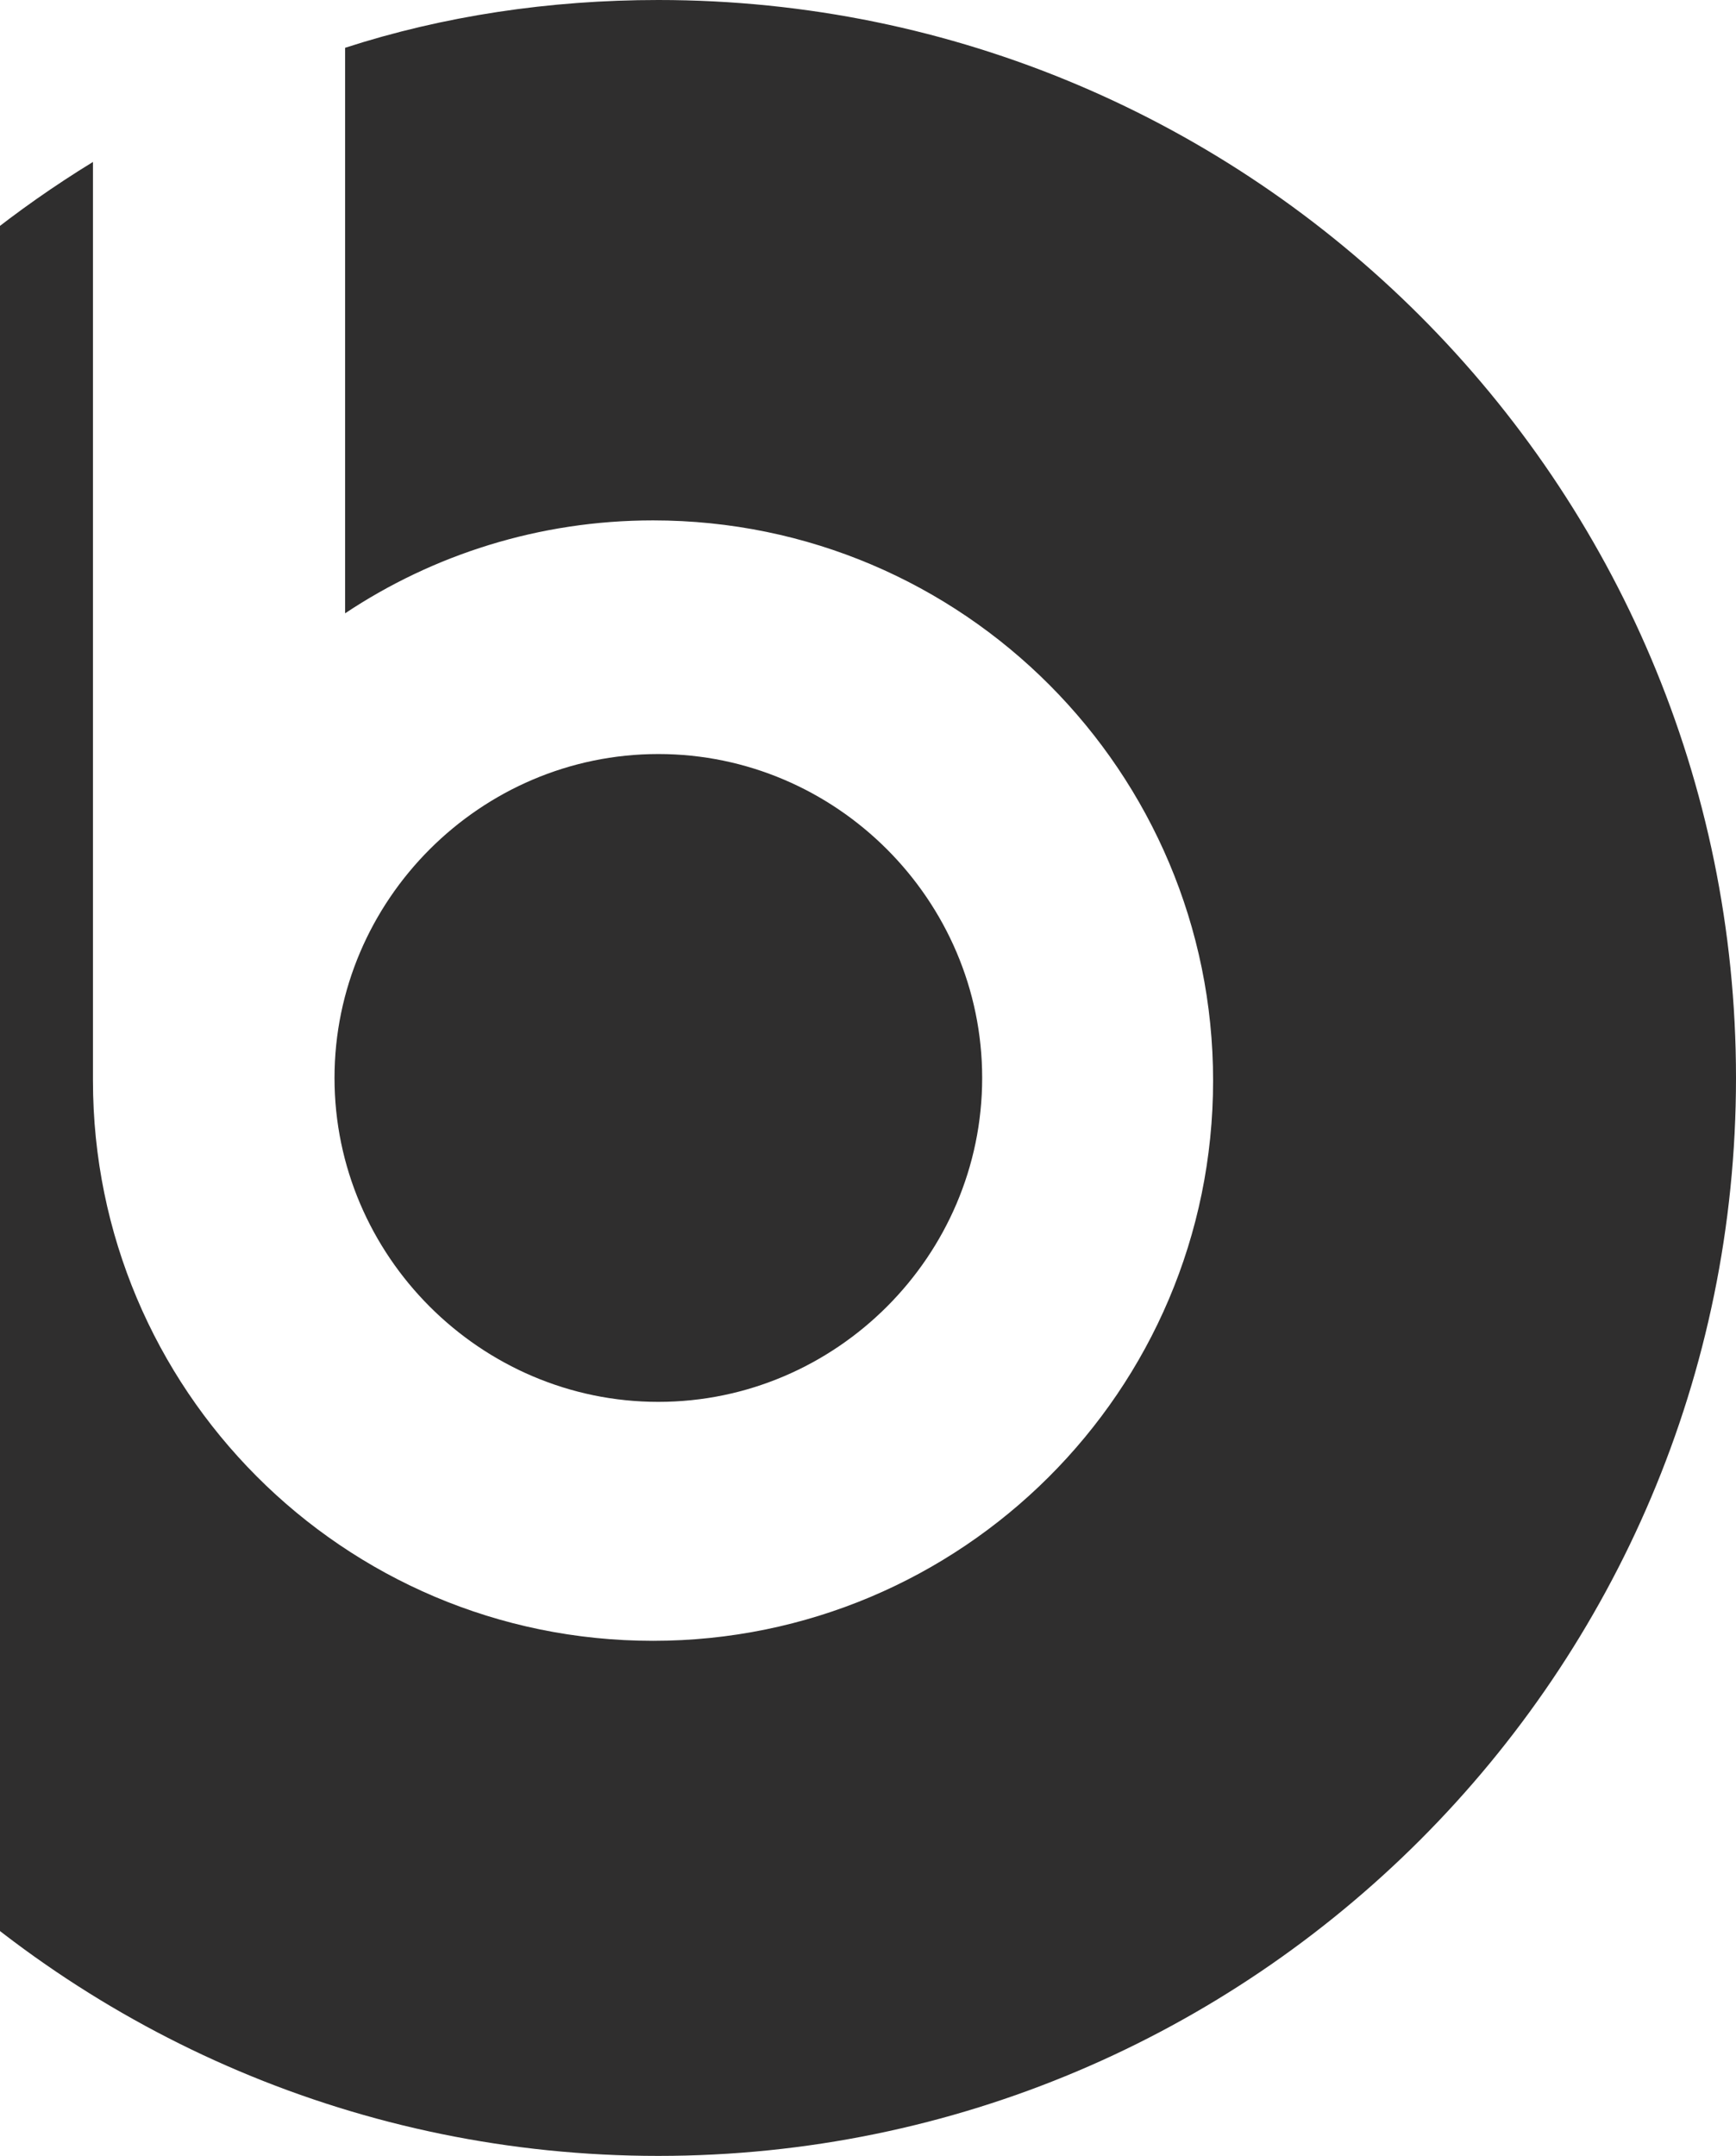 <svg width="621" height="771" viewBox="0 0 621 771" fill="none" xmlns="http://www.w3.org/2000/svg">
<path d="M235.5 501.34C299.117 501.34 351.34 449.117 351.34 385.5C351.34 321.883 299.117 269.66 235.5 269.66C171.883 269.66 119.66 321.883 119.66 385.5C119.66 449.117 171.883 501.34 235.5 501.34Z" fill="#2F2E2E"/>
<path d="M235.5 0C196.57 0 158.59 5.697 123.458 17.091V219.336C154.792 198.447 192.772 186.104 233.601 186.104C344.693 186.104 433.947 276.307 433.947 386.45C433.947 497.542 343.744 586.796 233.601 586.796C122.509 586.796 33.255 496.592 33.255 386.45V374.106V57.92C-76.888 125.335 -150 246.872 -150 385.5C-150 598.19 22.81 771 235.5 771C448.19 771 621 598.19 621 385.5C621 172.81 448.19 0 235.5 0Z" fill="#2F2E2E"/>
</svg>
